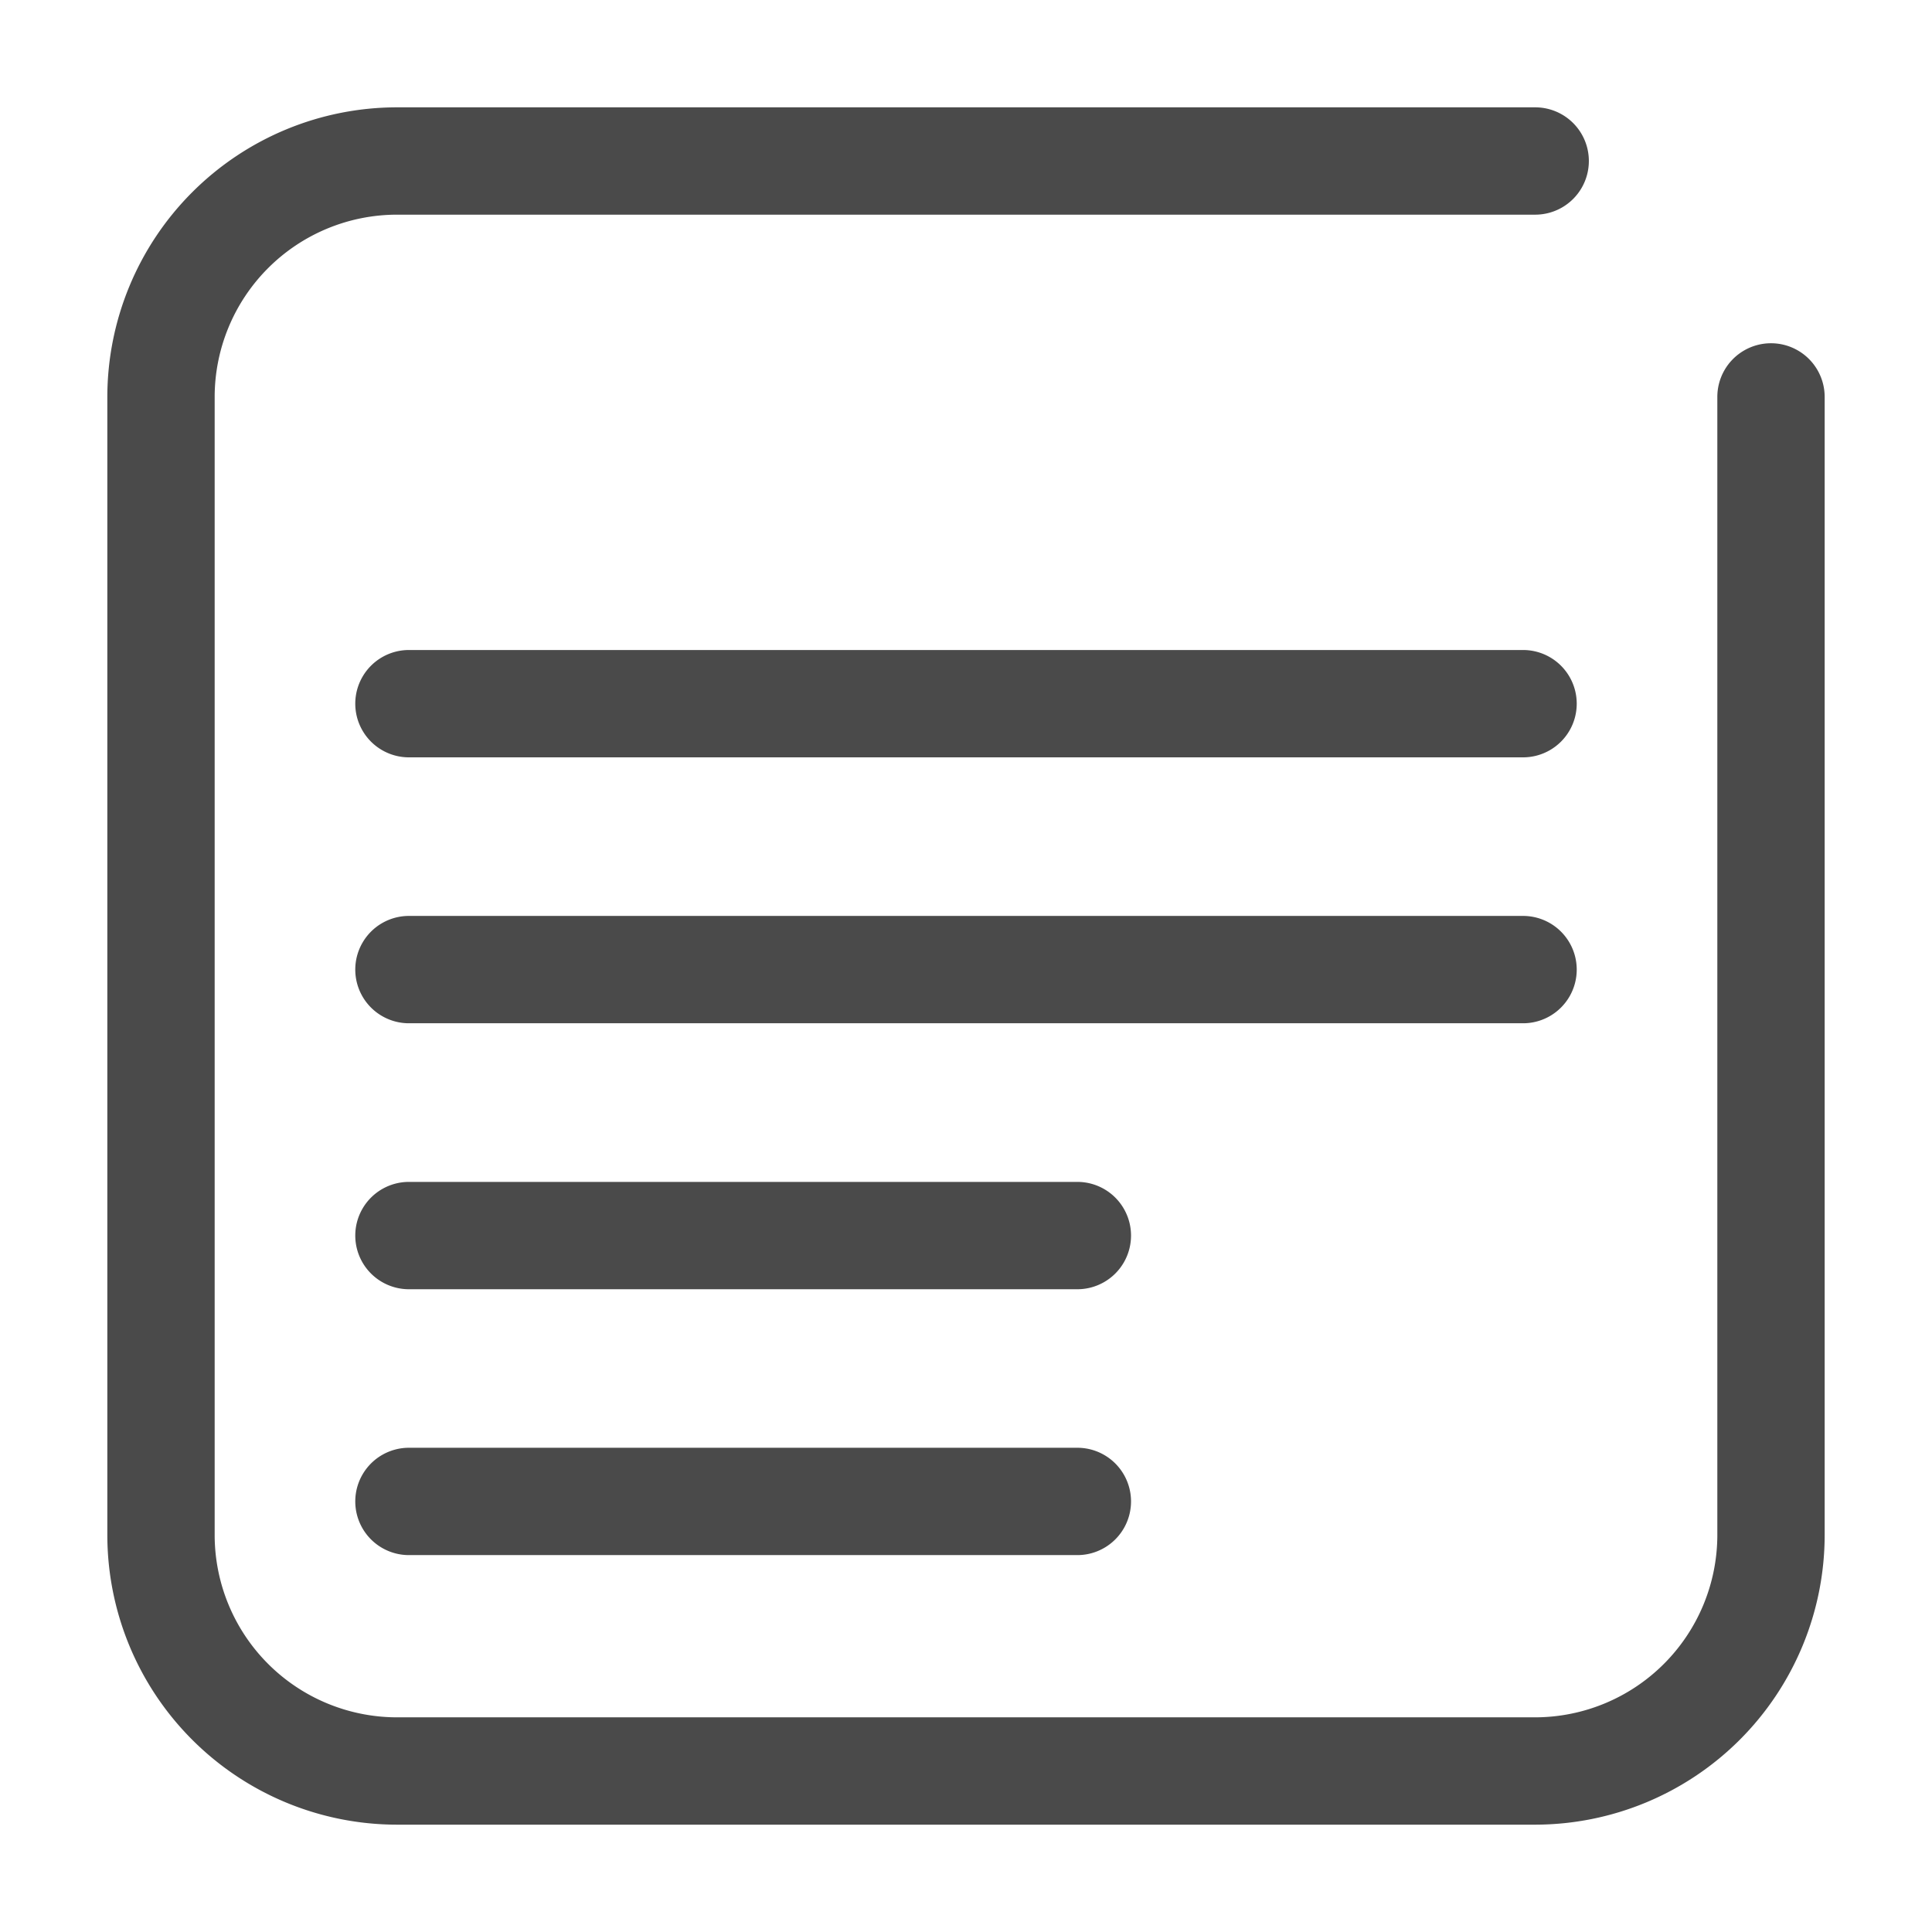 <svg xmlns="http://www.w3.org/2000/svg" width="36" height="36" viewBox="0 0 36 36">
    <path fill="#4A4A4A" fill-rule="evenodd" d="M28.605 34H7.396A5.401 5.401 0 0 1 2 28.604V7.396A5.401 5.401 0 0 1 7.396 2h21.21a1 1 0 0 1 0 2H7.395a3.4 3.4 0 0 0-3.395 3.396v21.208A3.4 3.4 0 0 0 7.396 32h21.21A3.4 3.4 0 0 0 32 28.604V7.396a1 1 0 1 1 2 0v21.208A5.401 5.401 0 0 1 28.606 34zm-.226-19.888H7.62a1 1 0 0 1 0-2h20.76a1 1 0 0 1 0 2zm0 4.955H7.62a1 1 0 0 1 0-2h20.76a1 1 0 0 1 0 2zm-8.303 4.956H7.62a1 1 0 0 1 0-2h12.455a1 1 0 0 1 0 2zm0 4.954H7.62a1 1 0 0 1 0-2h12.455a1 1 0 0 1 0 2z"/>
</svg>
